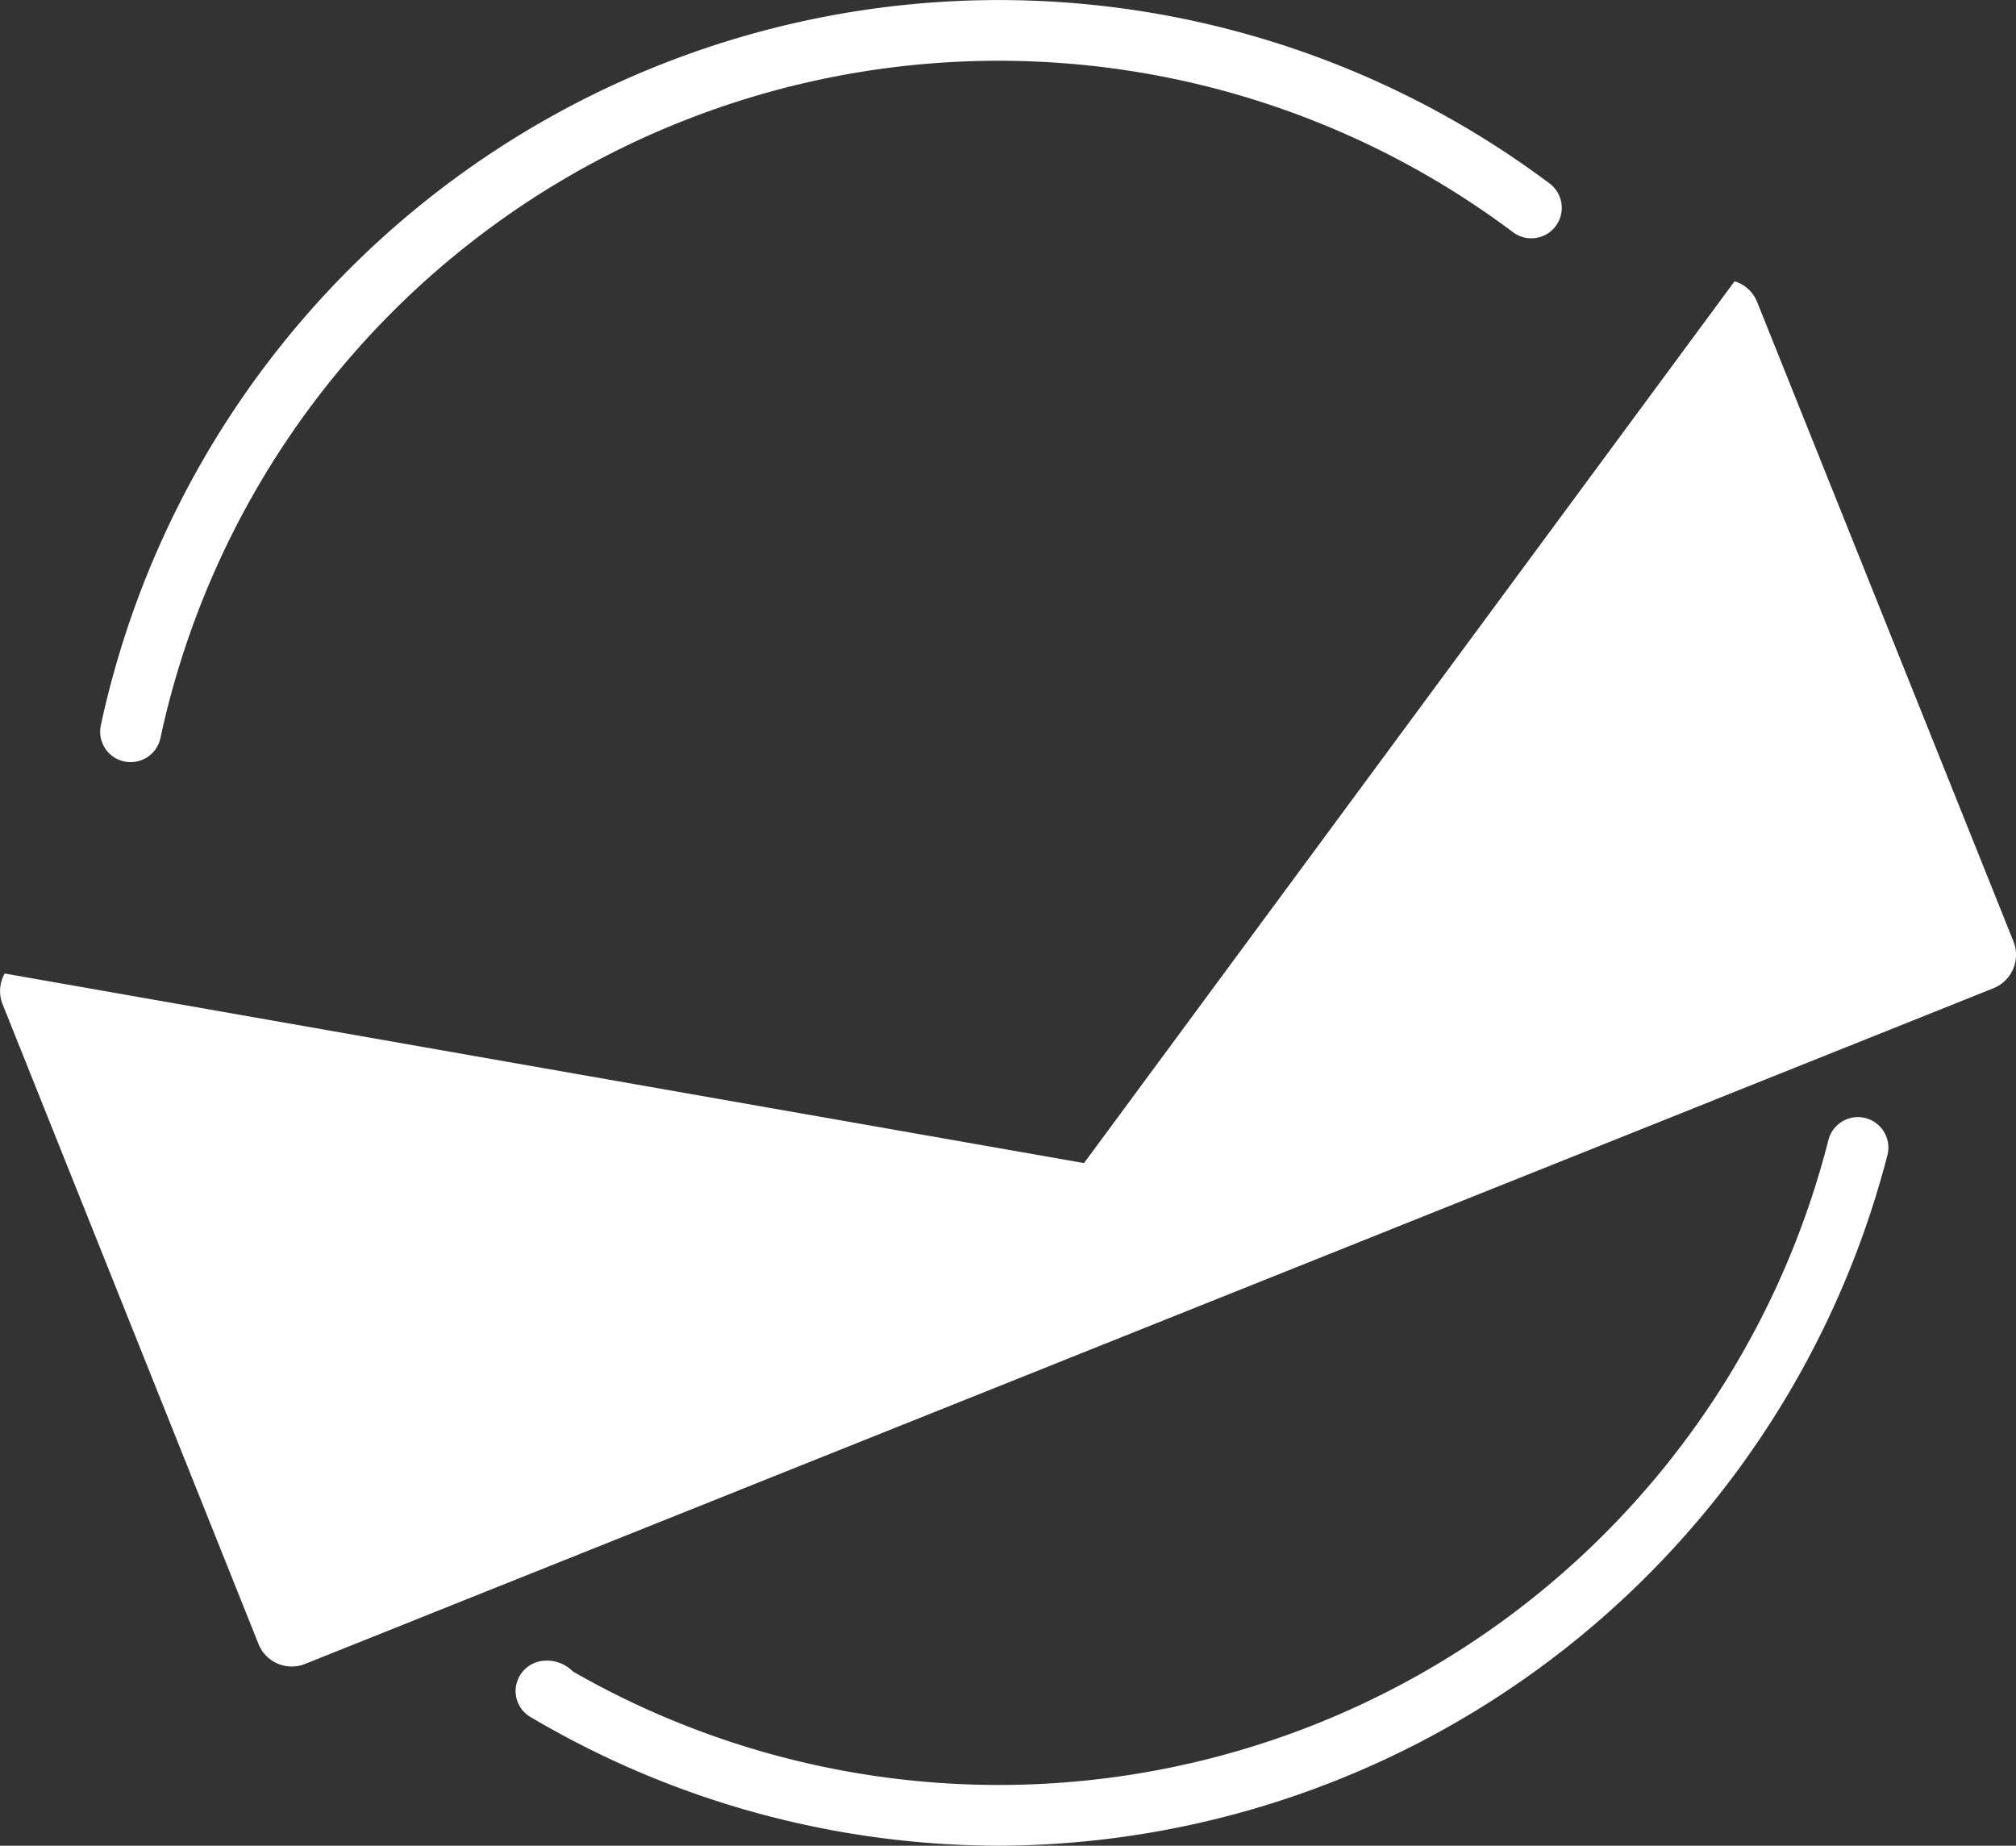 <svg id="Component_17_1" data-name="Component 17 – 1" xmlns="http://www.w3.org/2000/svg" width="46.368" height="42.448" viewBox="0 0 46.368 42.448">
  <rect x="0" y="0" width="46.368" height="42.448" fill="#333333" stroke="none"/>
  <g id="Group_170" data-name="Group 170" transform="translate(-136.892 -6484.582)">
    <path id="Path_82" data-name="Path 82" d="M40.027,11.473,25.064,31.753.24,27.393a.818.818,0,0,0-.051.7l5.89,14.723a.822.822,0,0,0,1.07.455L45.983,27.731a.829.829,0,0,0,.461-1.07l-5.9-14.717a.8.8,0,0,0-.522-.471" transform="translate(136.76 6479.578)" fill="#fff"/>
  </g>
  <path id="Path_84" data-name="Path 84" d="M13.562,31.985A21.2,21.2,0,0,1,2.795,29.027a.691.691,0,0,1-.333-.732.7.7,0,0,1,.583-.558.84.84,0,0,1,.722.241A19.689,19.689,0,0,0,32.644,15.753.7.7,0,0,1,34,16.106,21.184,21.184,0,0,1,13.562,31.985" transform="translate(9.41 10.463)" fill="#fff"/>
  <path id="Path_85" data-name="Path 85" d="M1.284,27.736a.73.73,0,0,1-.148-.015A.7.7,0,0,1,.6,26.886,21.128,21.128,0,0,1,33.917,14.426a.7.7,0,0,1-.834,1.126A19.719,19.719,0,0,0,1.969,27.188a.7.7,0,0,1-.686.548" transform="translate(1.72 -10.209)" fill="#fff"/>
</svg>
